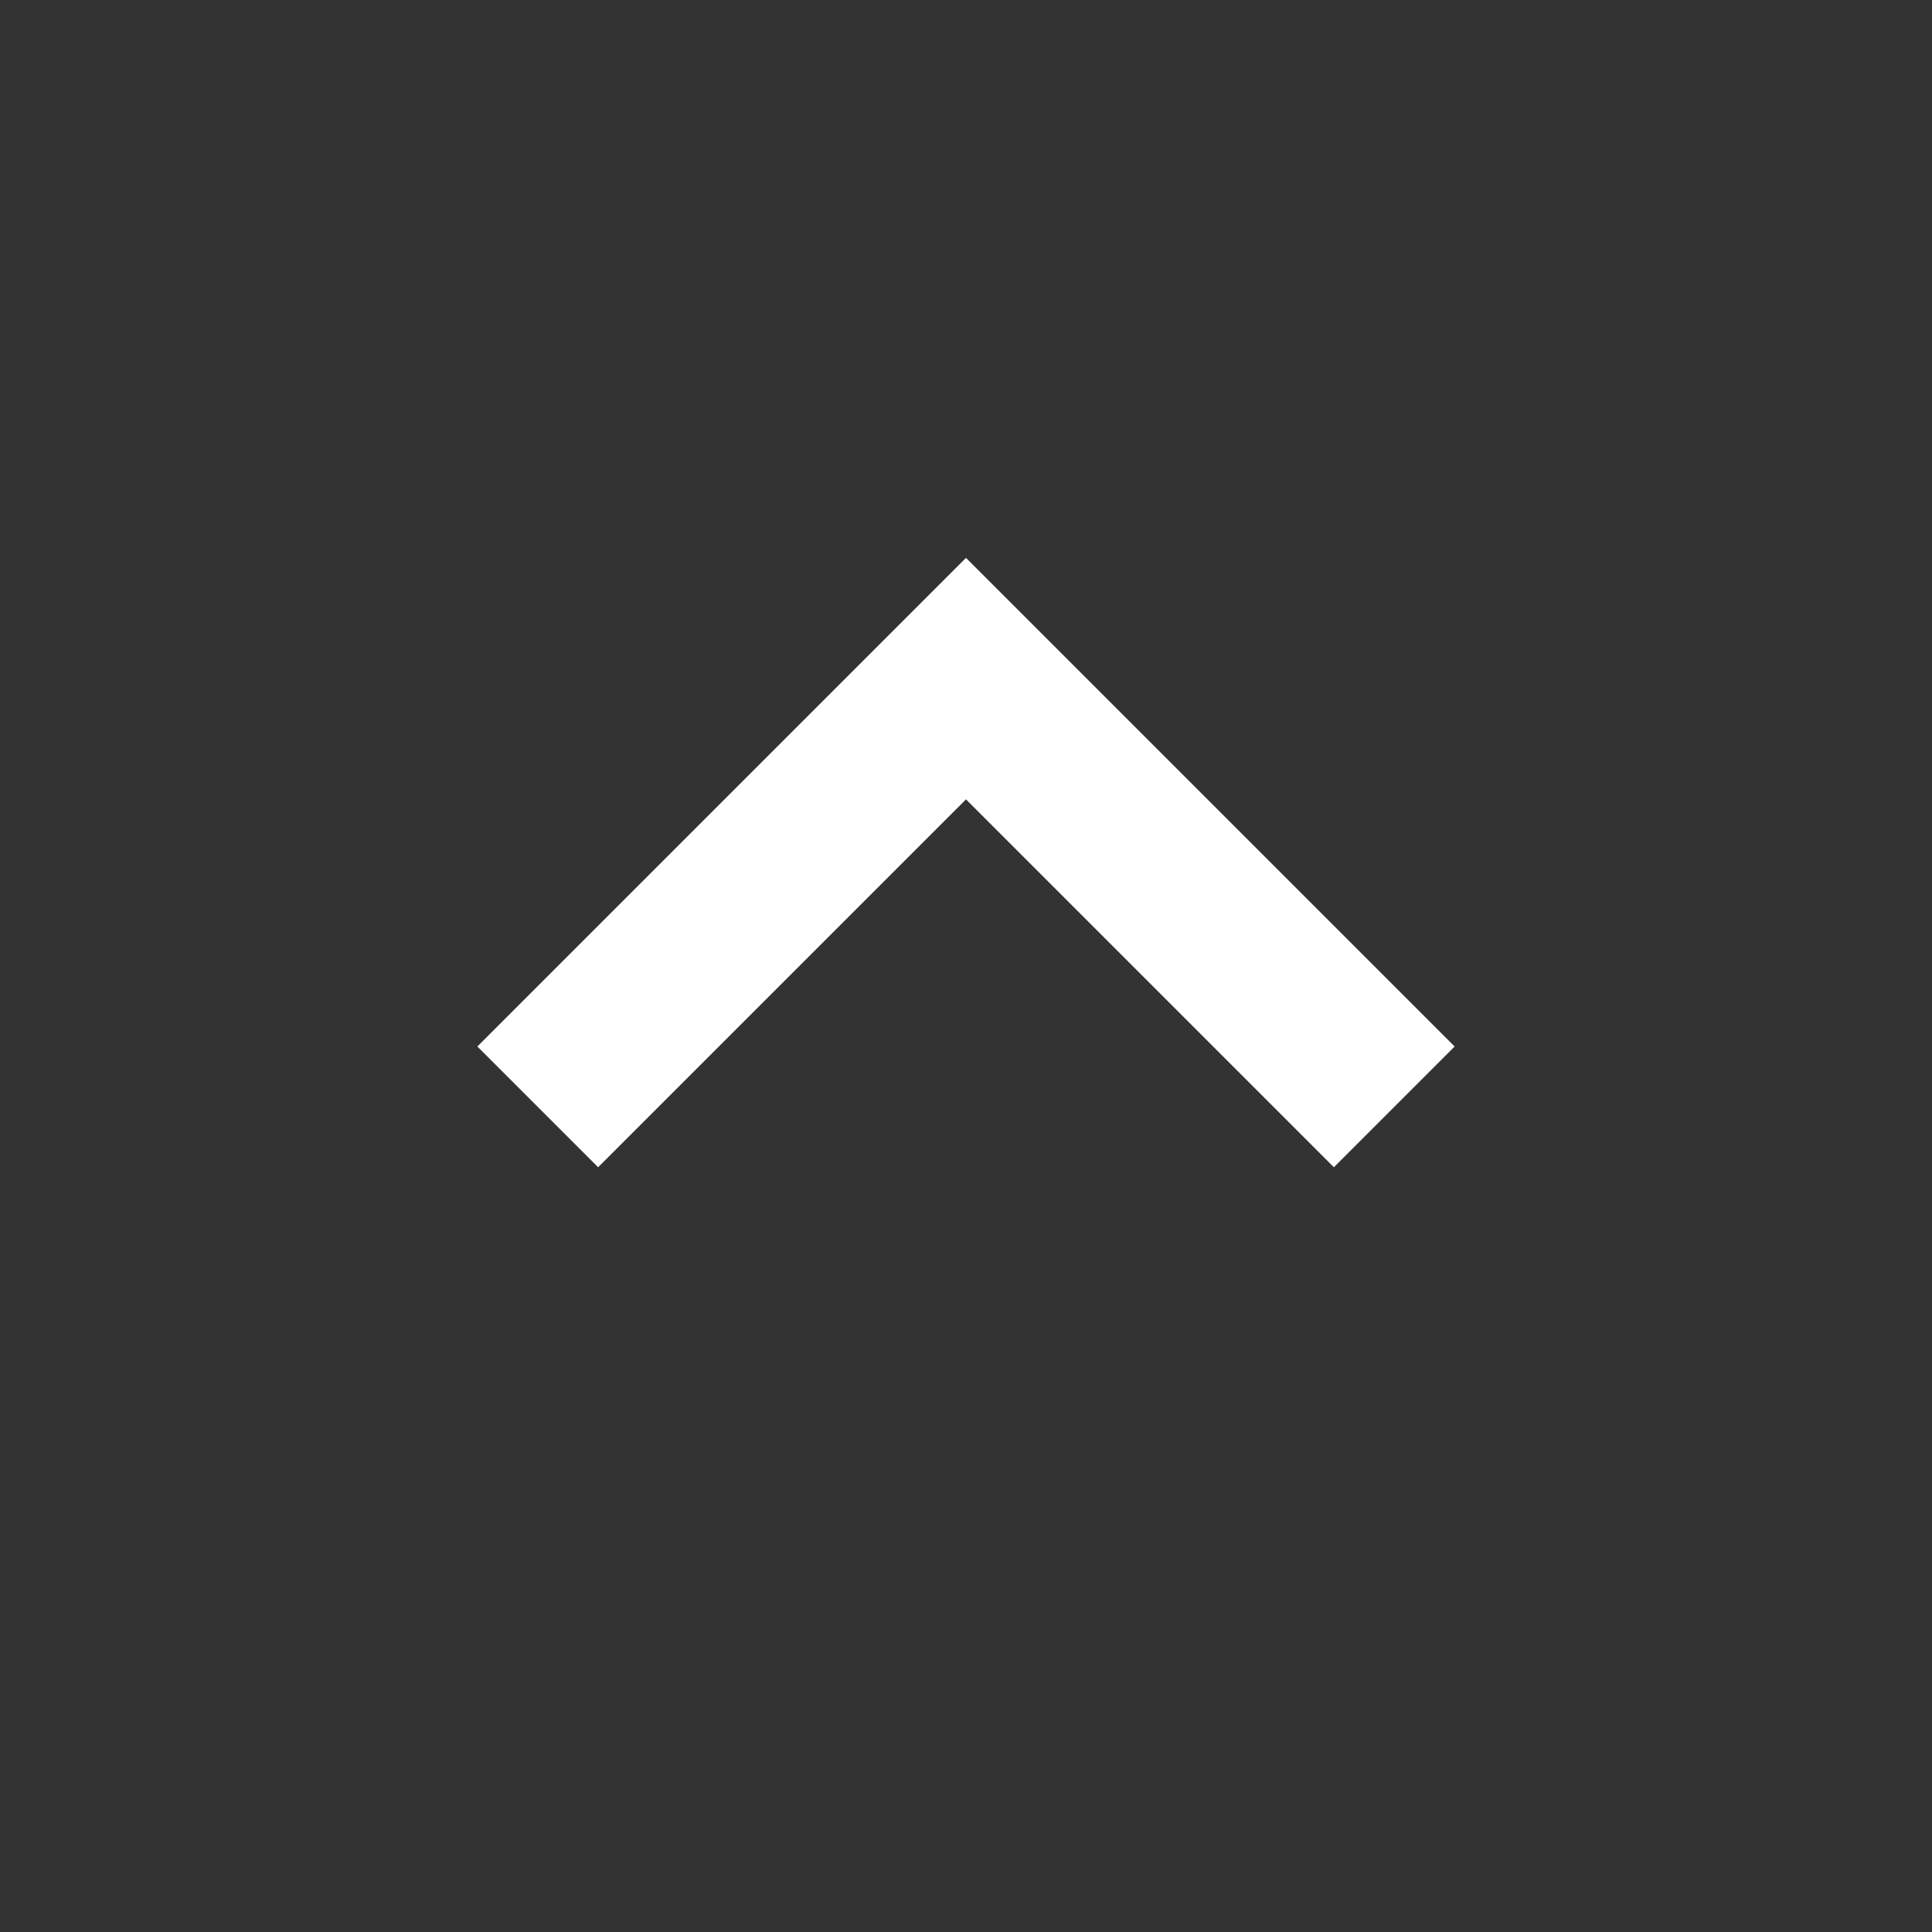 <svg xmlns="http://www.w3.org/2000/svg" viewBox="0 0 24 24">
  <rect x="0" y="0" width="24" height="24" fill="#333333" stroke="none"/>
  <path d="M12 6.93L5.93 13L7.43 14.5L12 9.93L16.57 14.5L18.07 13L12 6.93 z" fill="#FFFFFF" />
</svg>